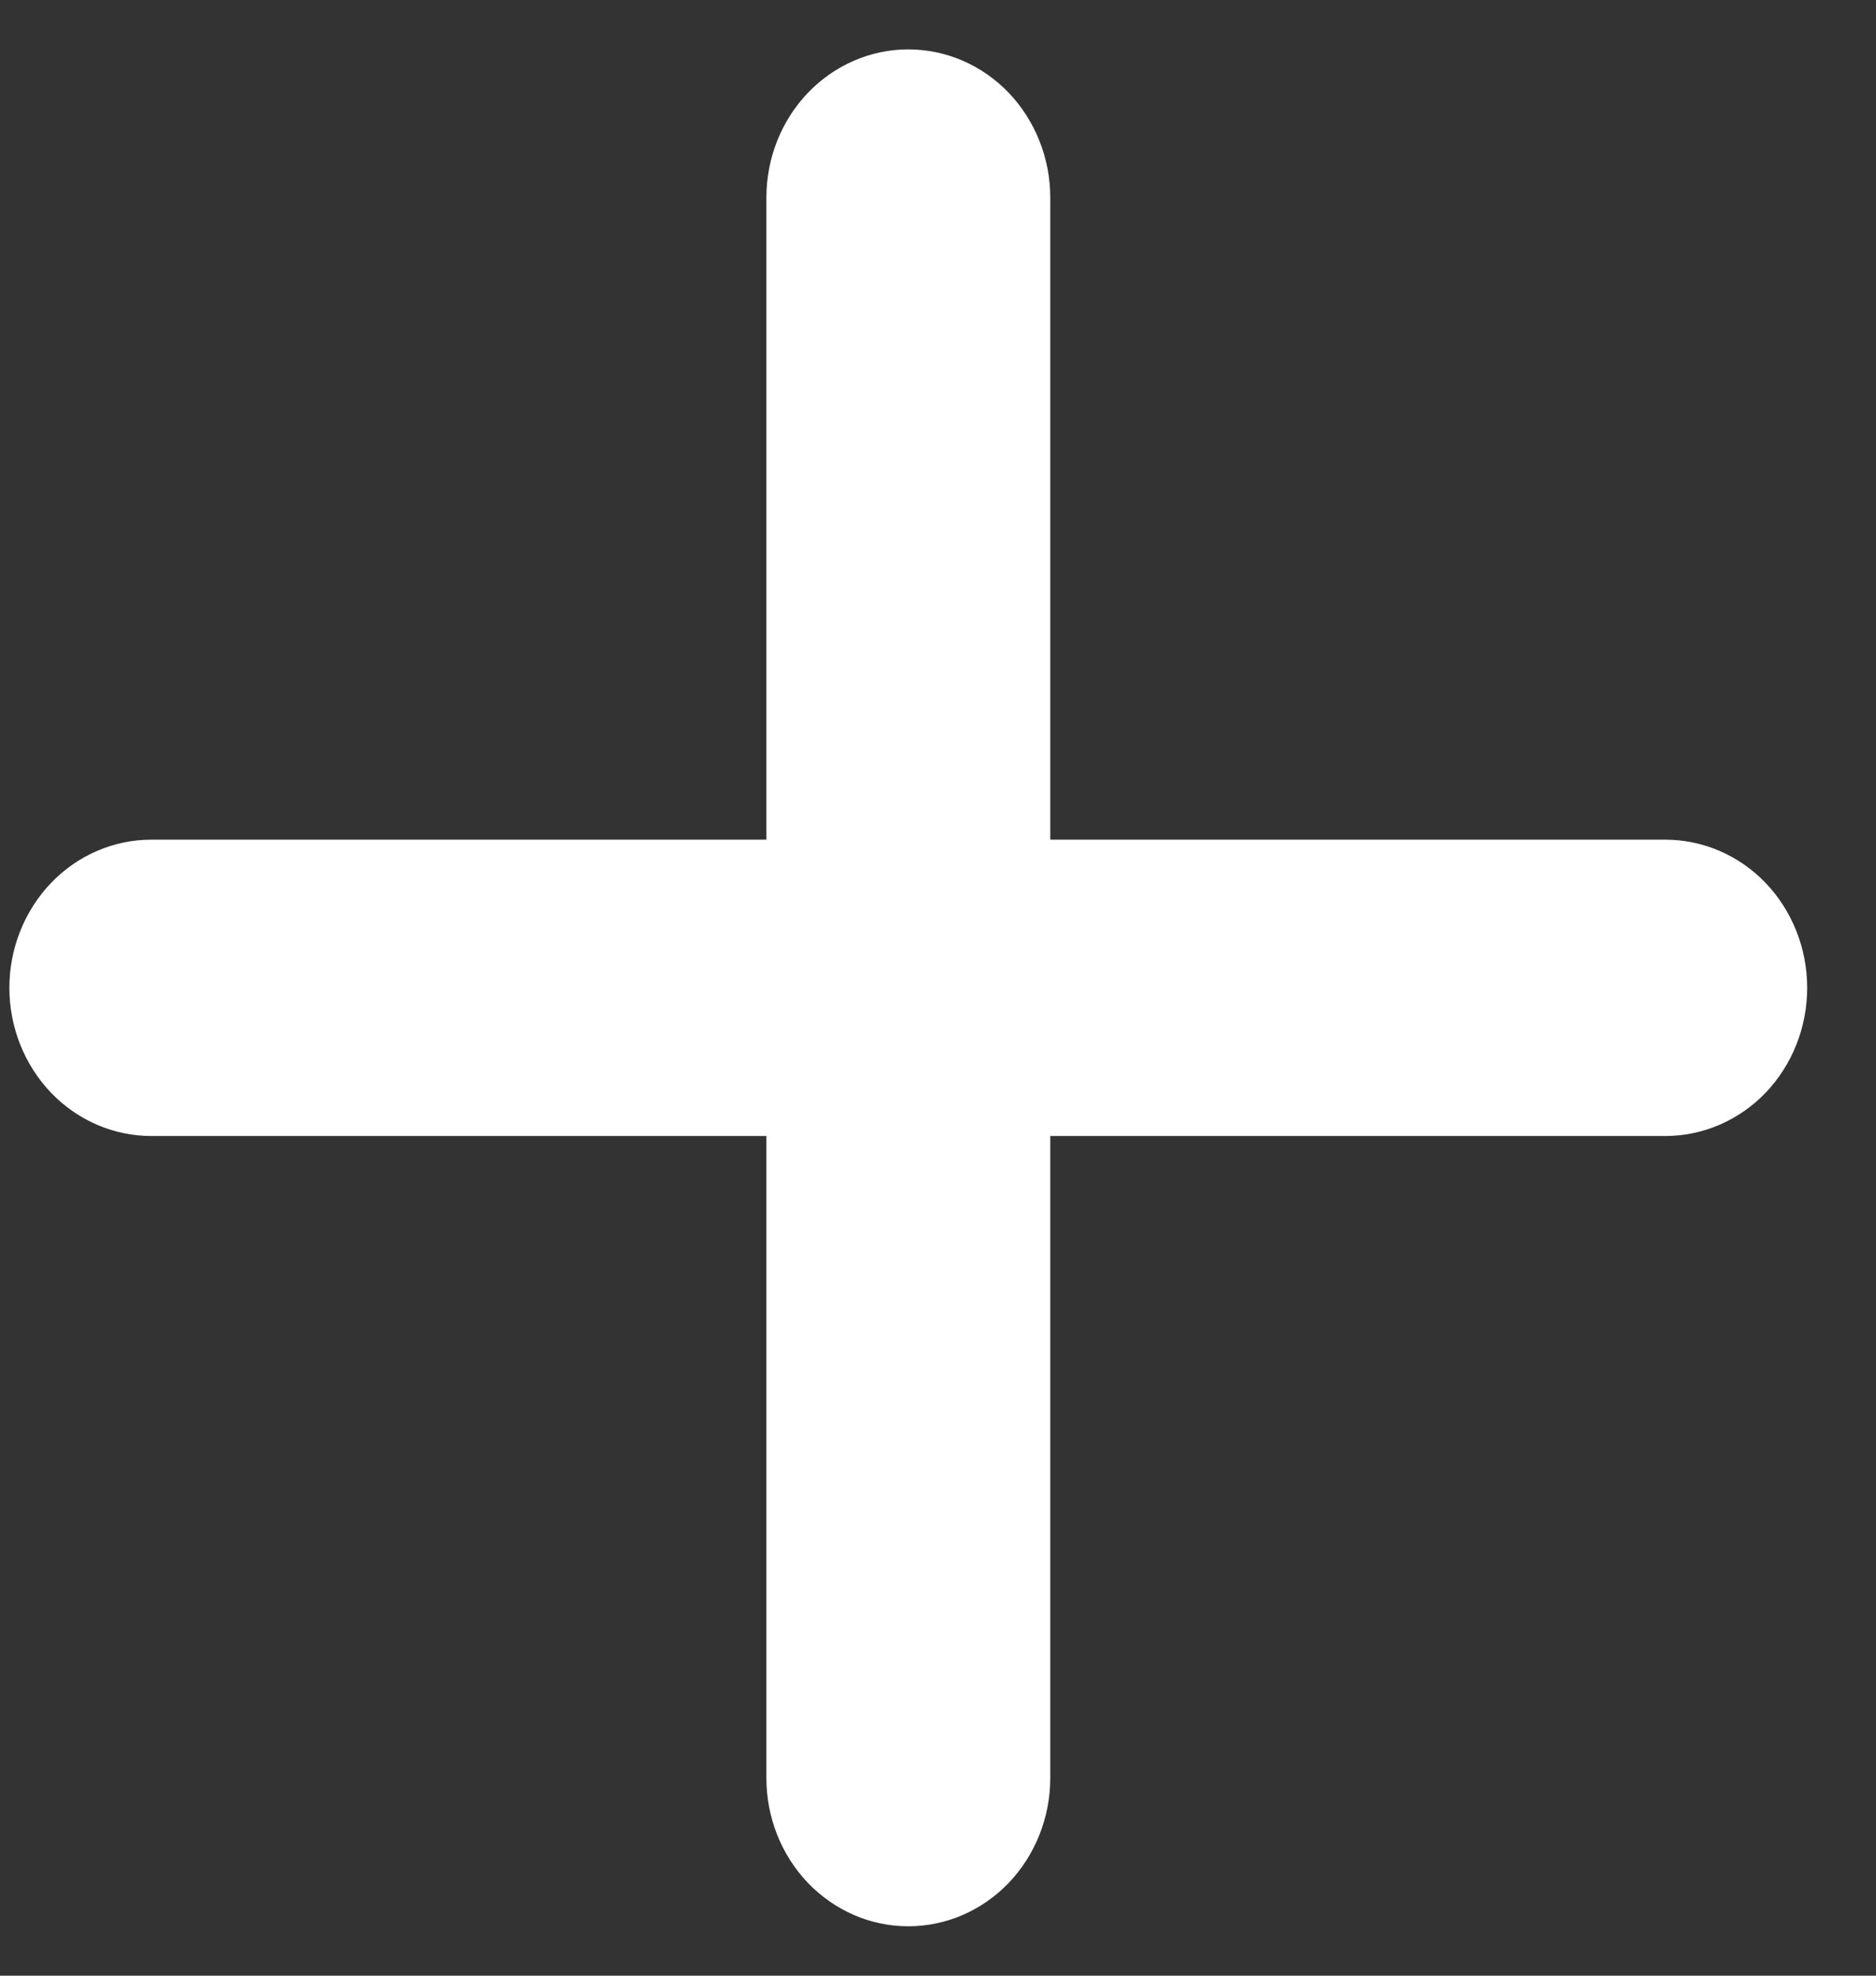 <svg width="19" height="20" viewBox="0 0 19 20" fill="none" xmlns="http://www.w3.org/2000/svg">
<rect x="0" y="0" width="19" height="20" fill="#333333" stroke="none"/>
<path d="M7.762 18C7.762 18.398 7.913 18.779 8.183 19.061C8.453 19.342 8.818 19.5 9.199 19.5C9.581 19.5 9.946 19.342 10.216 19.061C10.485 18.779 10.637 18.398 10.637 18V11.5H16.866C17.247 11.5 17.613 11.342 17.883 11.061C18.152 10.779 18.303 10.398 18.303 10C18.303 9.602 18.152 9.221 17.883 8.939C17.613 8.658 17.247 8.5 16.866 8.5H10.637V2C10.637 1.602 10.485 1.221 10.216 0.939C9.946 0.658 9.581 0.5 9.199 0.5C8.818 0.5 8.453 0.658 8.183 0.939C7.913 1.221 7.762 1.602 7.762 2V8.5H1.533C1.151 8.5 0.786 8.658 0.516 8.939C0.247 9.221 0.095 9.602 0.095 10C0.095 10.398 0.247 10.779 0.516 11.061C0.786 11.342 1.151 11.5 1.533 11.5H7.762V18Z" fill="white"/>
</svg>
